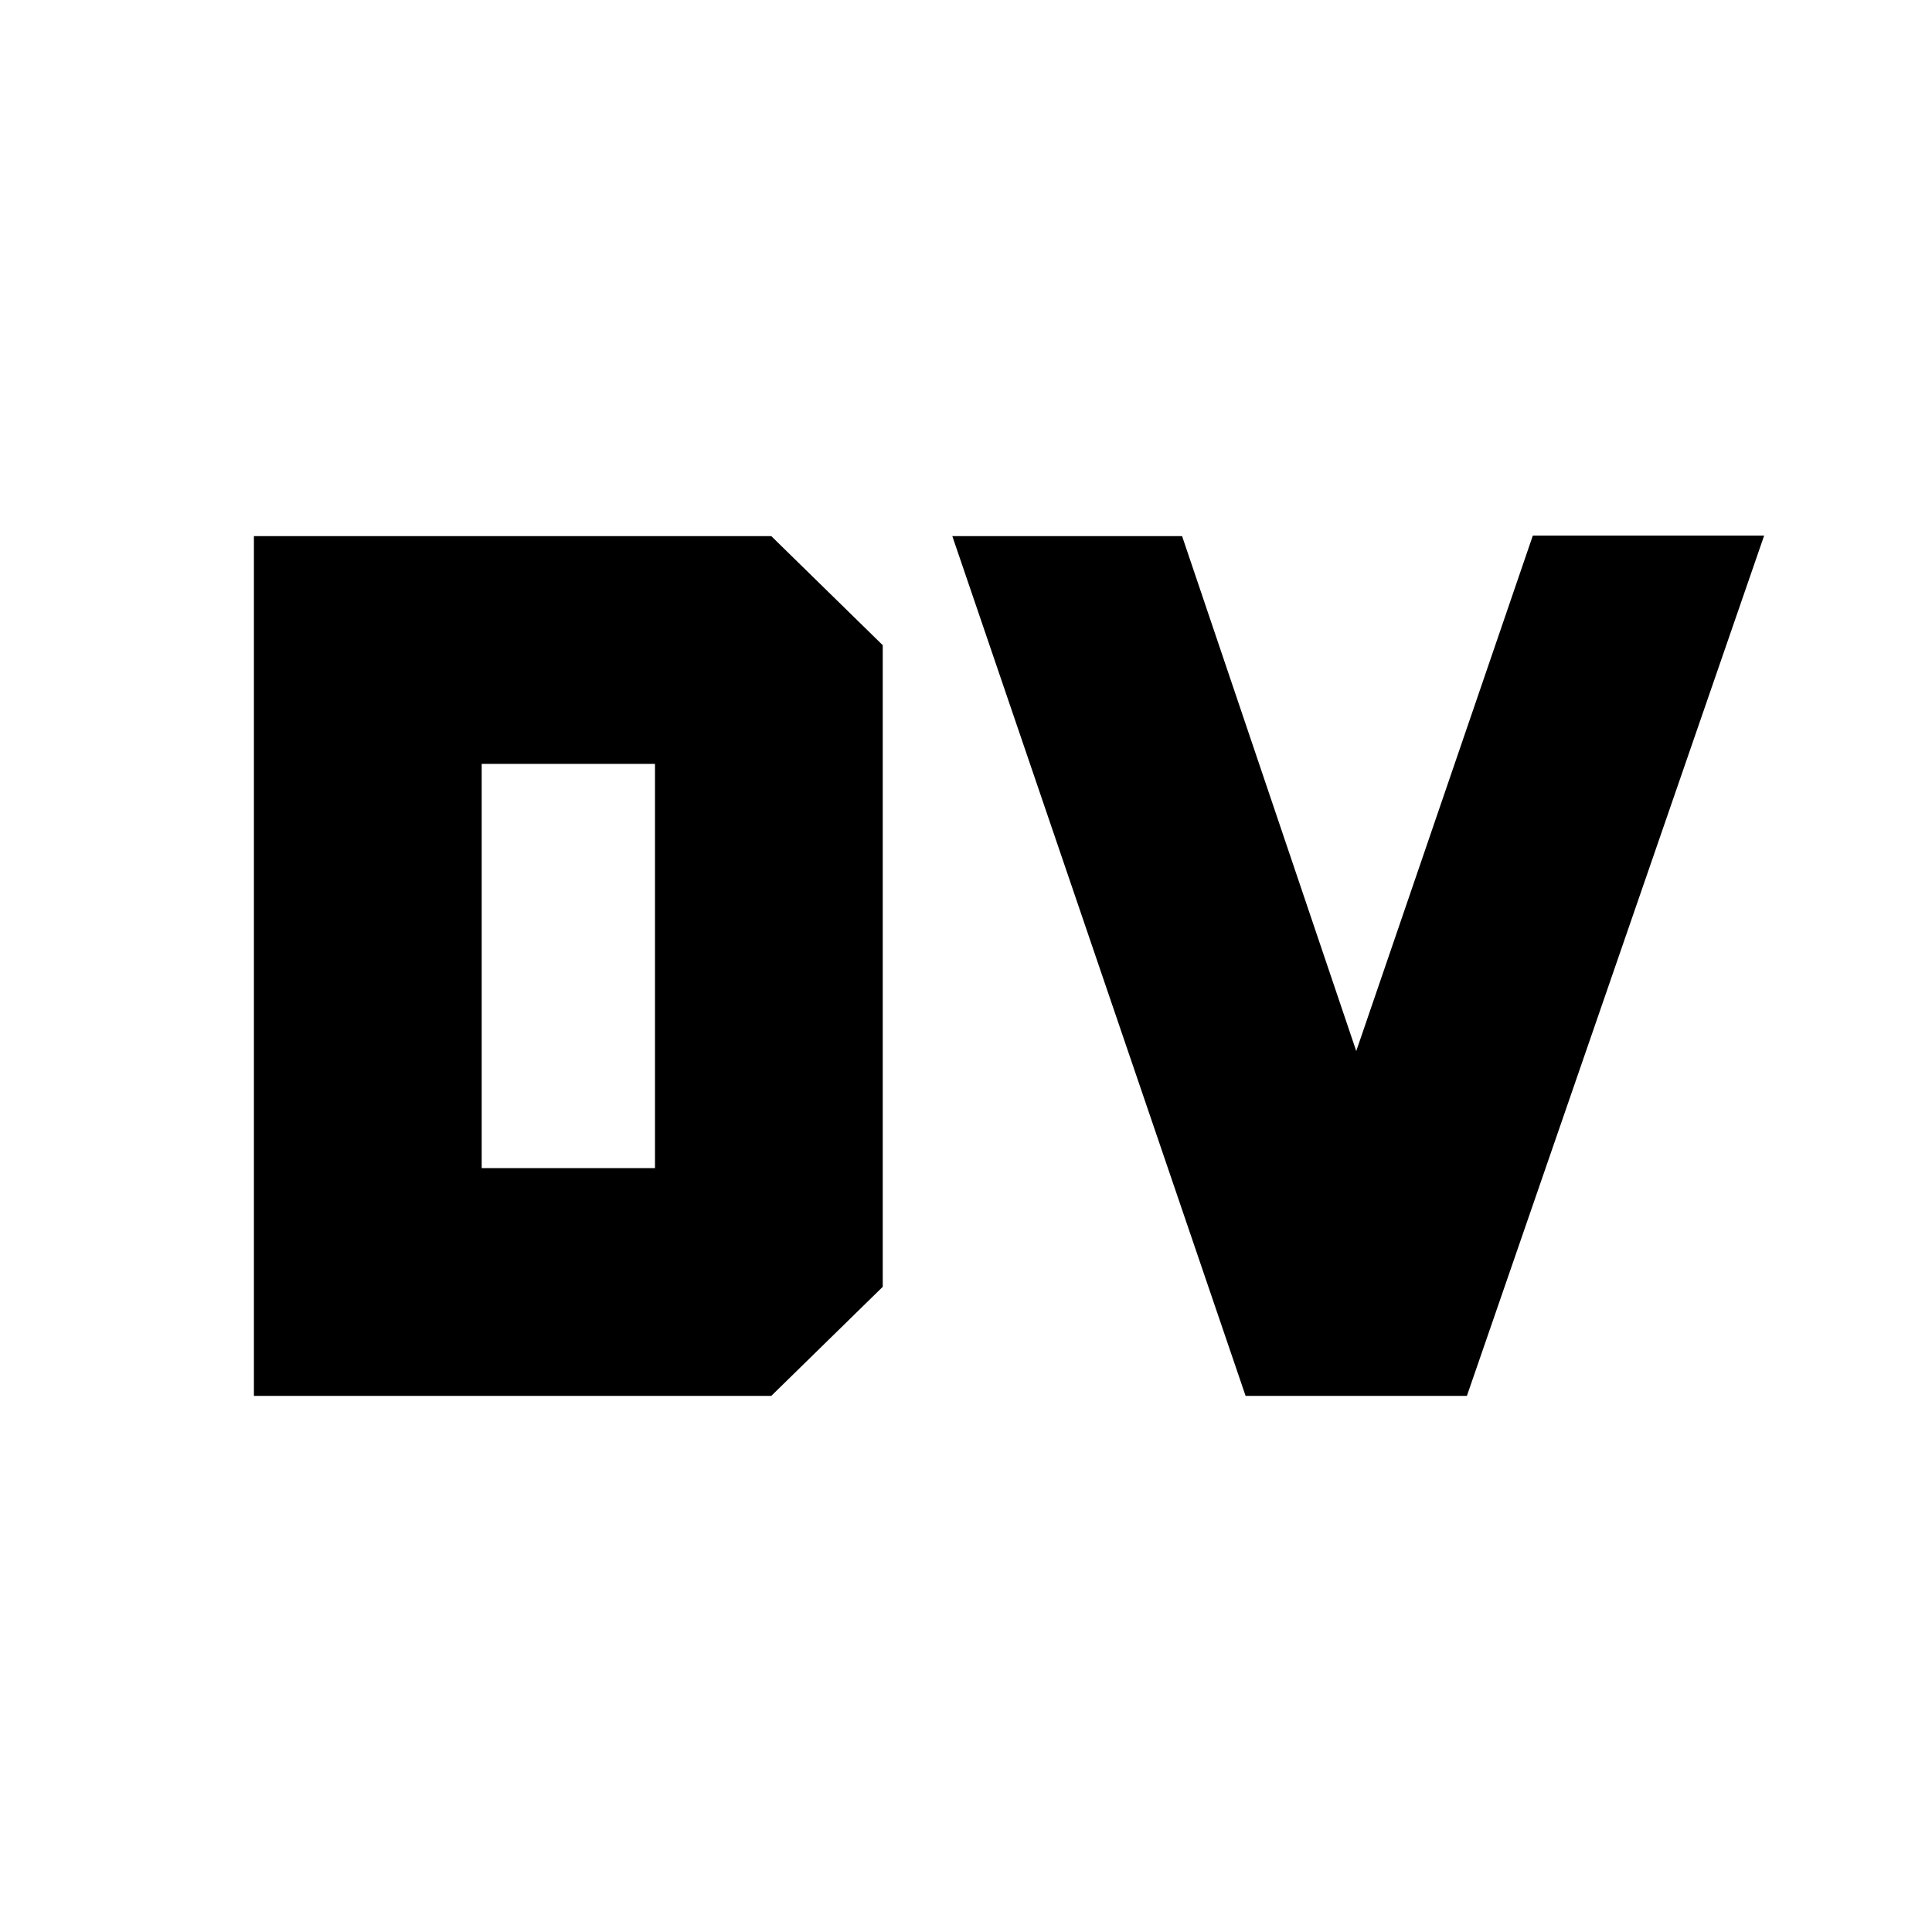 <svg xmlns="http://www.w3.org/2000/svg" height="24" viewBox="0 -960 960 960" width="24"><path d="M239.35-379.57h86.11v-200.86h-86.11v200.86ZM126.17-266.39v-427.22h257.07l55.39 54.2v318.82l-55.39 54.2H126.17Zm492.76 0L473.2-693.61h114.17l86.54 255.87 87.74-256.11h114.94l-147.7 427.46H618.93Z"/></svg>